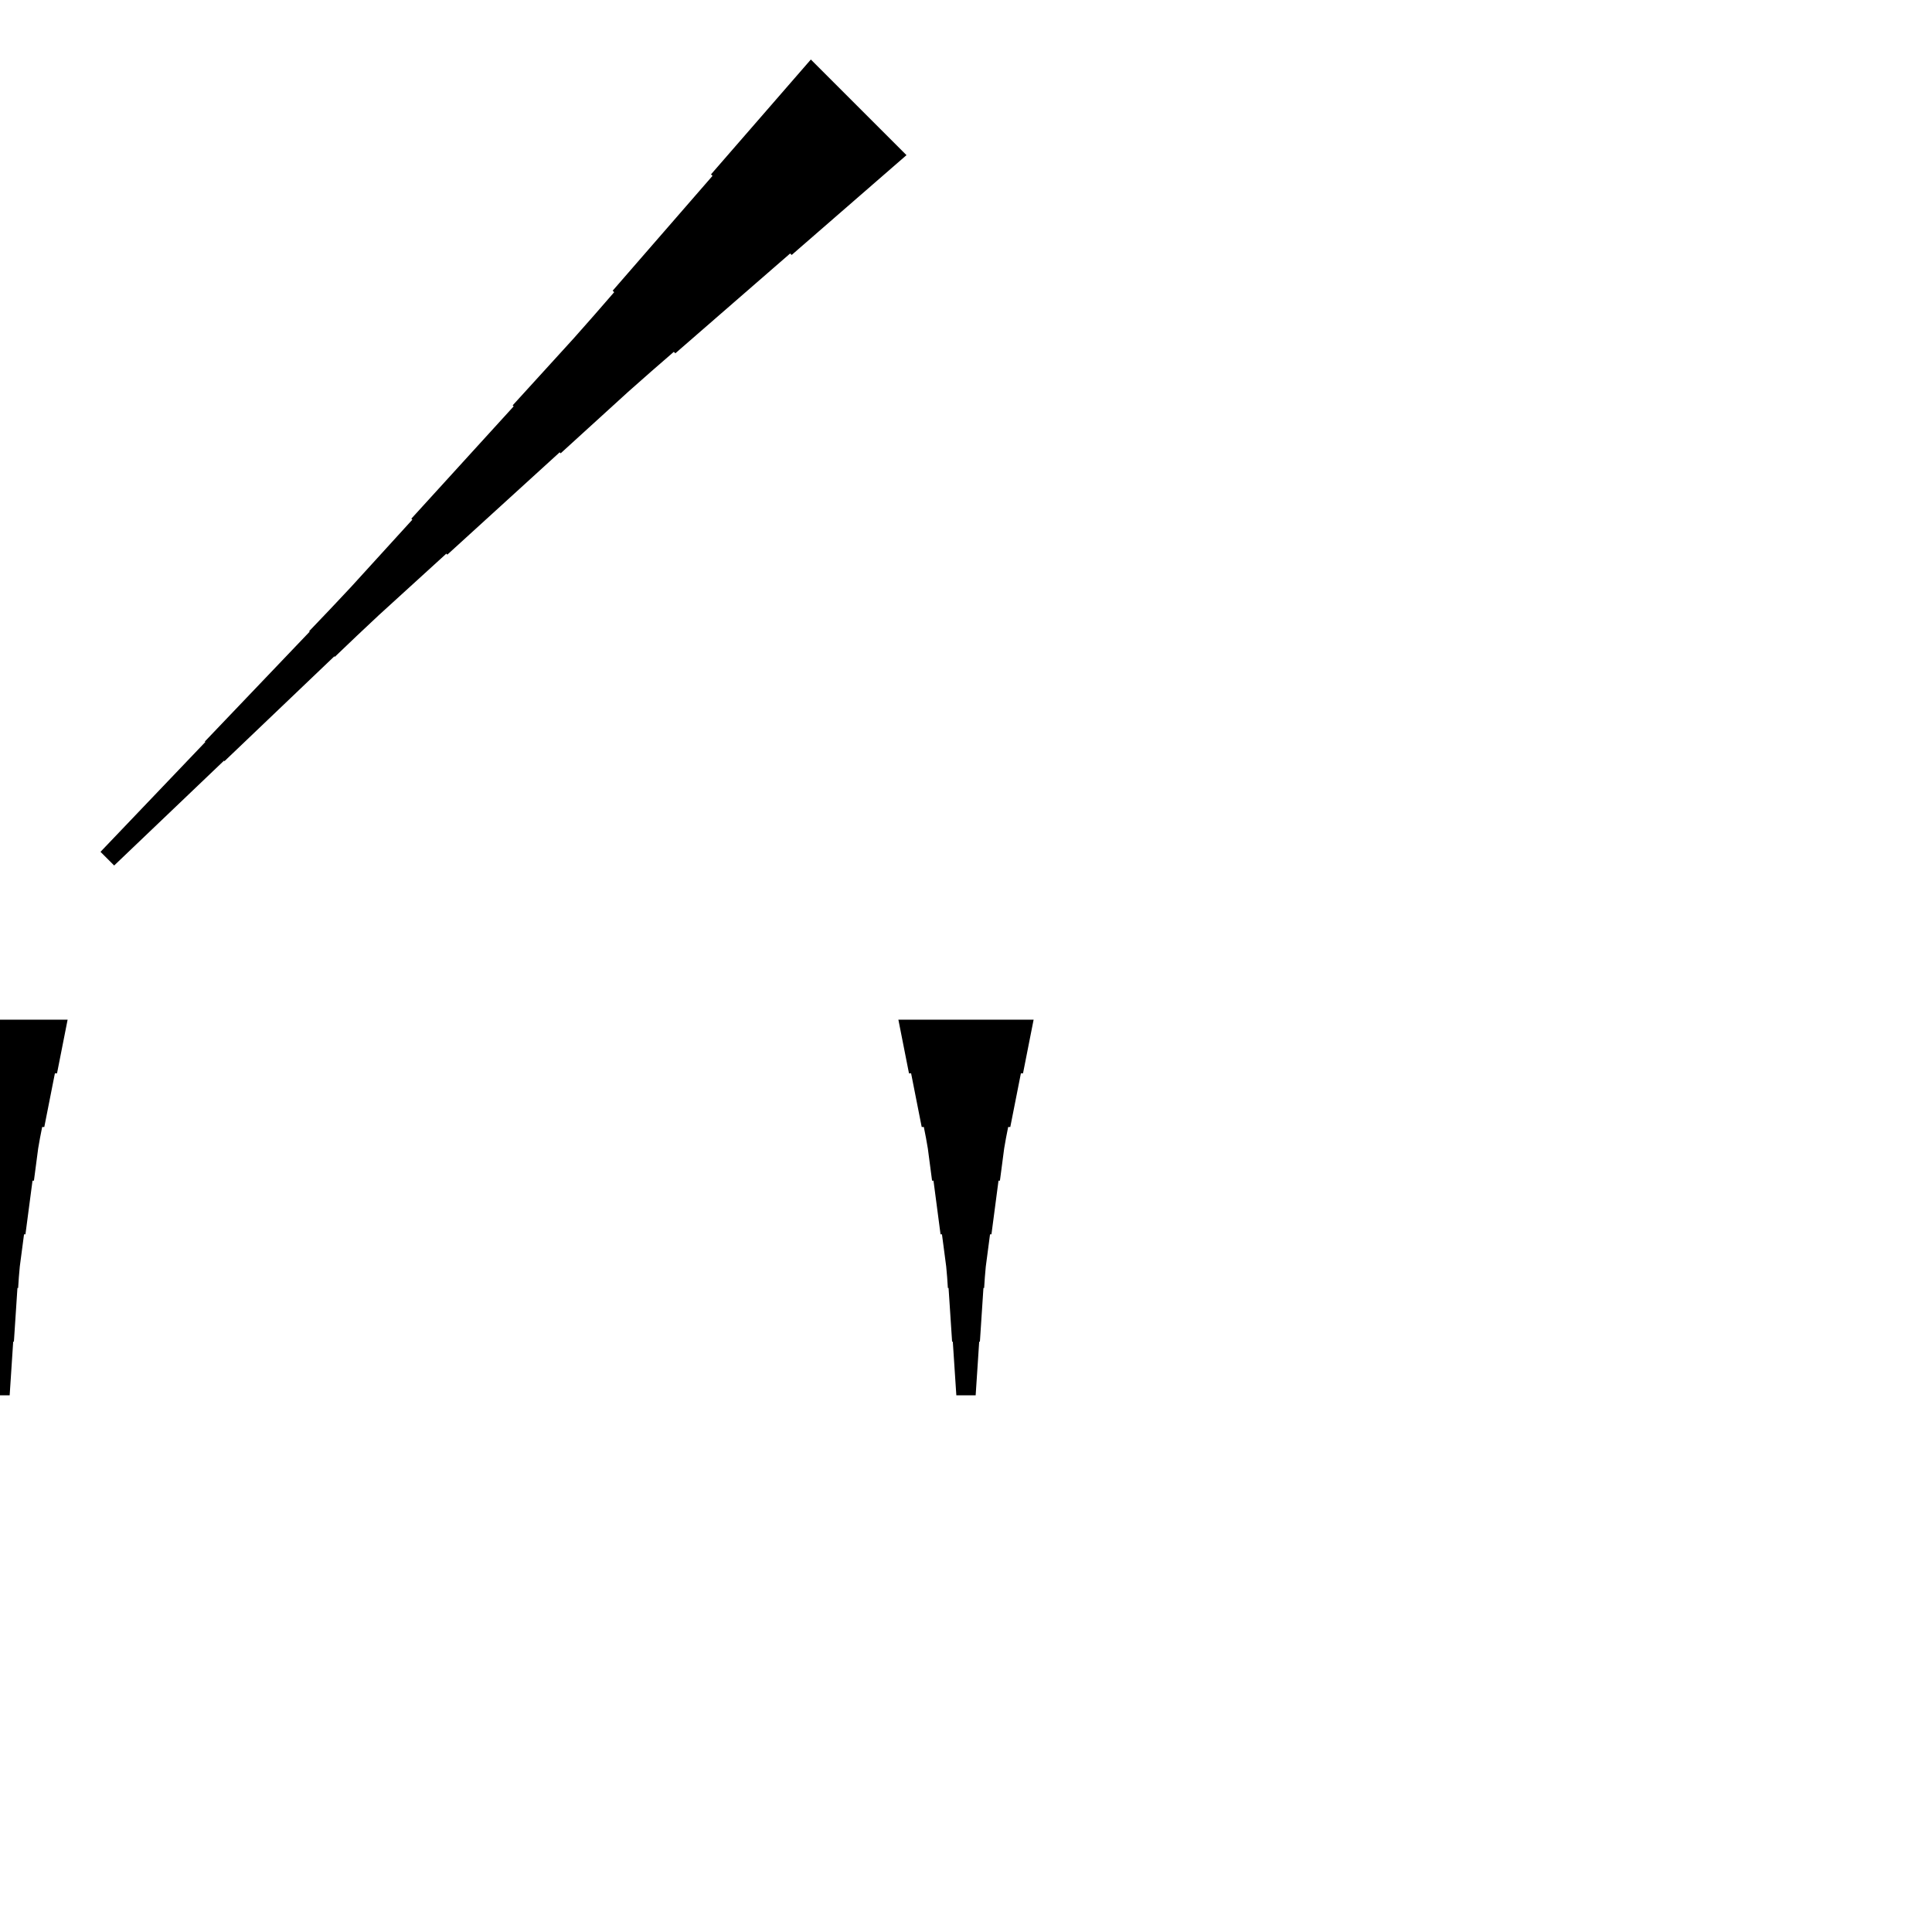 <?xml version="1.0" encoding="UTF-8"?>
<!-- Flat -->
<svg version="1.1" xmlns="http://www.w3.org/2000/svg" xmlns:xlink="http://www.w3.org/1999/xlink" width="283.465pt" height="283.465pt" viewBox="0 0 283.465 283.465">
<title>Untitled</title>
<polygon points="151.654 149.606 151.342 151.181 151.031 152.756 150.72 154.331 150.409 155.905 150.098 157.48 149.787 157.48 149.476 159.055 149.165 160.63 148.853 162.205 148.542 163.78 148.231 165.354 147.92 165.354 147.609 166.929 147.332 168.504 147.125 170.079 146.918 171.654 146.71 173.228 146.503 173.228 146.295 174.803 146.088 176.378 145.881 177.953 145.673 179.528 145.466 181.102 145.258 181.102 145.051 182.677 144.844 184.252 144.636 185.827 144.498 187.402 144.394 188.976 144.29 188.976 144.187 190.551 144.083 192.126 143.979 193.701 143.876 195.276 143.772 196.85 143.668 196.85 143.564 198.425 143.461 200 143.357 201.575 143.253 203.15 143.15 204.724 140.315 204.724 140.211 203.15 140.107 201.575 140.004 200 139.9 198.425 139.796 196.85 139.693 196.85 139.589 195.276 139.485 193.701 139.382 192.126 139.278 190.551 139.174 188.976 139.071 188.976 138.967 187.402 138.828 185.827 138.621 184.252 138.414 182.677 138.206 181.102 137.999 181.102 137.791 179.528 137.584 177.953 137.377 176.378 137.169 174.803 136.962 173.228 136.754 173.228 136.547 171.654 136.339 170.079 136.132 168.504 135.856 166.929 135.544 165.354 135.233 165.354 134.922 163.78 134.611 162.205 134.3 160.63 133.989 159.055 133.678 157.48 133.367 157.48 133.055 155.905 132.744 154.331 132.433 152.756 132.122 151.181 131.811 149.606" fill="rgba(0,0,0,1)" />
<polygon points="133 22.763 129.63 25.693 126.26 28.623 122.891 31.552 119.521 34.482 116.152 37.411 115.932 37.191 112.562 40.121 109.192 43.051 105.823 45.98 102.453 48.91 99.084 51.84 98.864 51.62 95.494 54.549 92.149 57.503 88.853 60.506 85.556 63.509 82.26 66.512 82.113 66.365 78.817 69.368 75.521 72.371 72.225 75.374 68.928 78.377 65.632 81.38 65.485 81.233 62.189 84.236 58.893 87.239 55.597 90.242 52.349 93.294 49.126 96.37 49.053 96.297 45.83 99.373 42.607 102.45 39.384 105.526 36.161 108.602 32.938 111.678 32.865 111.605 29.642 114.681 26.419 117.758 23.196 120.834 19.973 123.91 16.75 126.987 14.746 124.982 17.822 121.759 20.898 118.536 23.975 115.313 27.051 112.09 30.127 108.867 30.054 108.794 33.13 105.571 36.206 102.348 39.283 99.125 42.359 95.902 45.435 92.679 45.362 92.606 48.438 89.383 51.49 86.136 54.493 82.839 57.496 79.543 60.499 76.247 60.352 76.1 63.355 72.804 66.358 69.508 69.361 66.211 72.364 62.915 75.367 59.619 75.22 59.472 78.223 56.176 81.226 52.88 84.229 49.583 87.183 46.238 90.113 42.869 89.893 42.649 92.822 39.279 95.752 35.909 98.682 32.54 101.611 29.17 104.541 25.801 104.321 25.581 107.25 22.211 110.18 18.841 113.11 15.472 116.039 12.102 118.969 8.733" fill="rgba(0,0,0,1)" />
<polygon points="9.921 149.606 9.61 151.181 9.299 152.756 8.988 154.331 8.677 155.905 8.366 157.48 8.055 157.48 7.743 159.055 7.432 160.63 7.121 162.205 6.81 163.78 6.499 165.354 6.188 165.354 5.877 166.929 5.6 168.504 5.393 170.079 5.185 171.654 4.978 173.228 4.771 173.228 4.563 174.803 4.356 176.378 4.148 177.953 3.941 179.528 3.733 181.102 3.526 181.102 3.319 182.677 3.111 184.252 2.904 185.827 2.765 187.402 2.662 188.976 2.558 188.976 2.454 190.551 2.351 192.126 2.247 193.701 2.143 195.276 2.04 196.85 1.936 196.85 1.832 198.425 1.728 200 1.625 201.575 1.521 203.15 1.417 204.724 -1.417 204.724 -1.521 203.15 -1.625 201.575 -1.728 200 -1.832 198.425 -1.936 196.85 -2.04 196.85 -2.143 195.276 -2.247 193.701 -2.351 192.126 -2.454 190.551 -2.558 188.976 -2.662 188.976 -2.765 187.402 -2.904 185.827 -3.111 184.252 -3.319 182.677 -3.526 181.102 -3.733 181.102 -3.941 179.528 -4.148 177.953 -4.356 176.378 -4.563 174.803 -4.771 173.228 -4.978 173.228 -5.185 171.654 -5.393 170.079 -5.6 168.504 -5.877 166.929 -6.188 165.354 -6.499 165.354 -6.81 163.78 -7.121 162.205 -7.432 160.63 -7.743 159.055 -8.055 157.48 -8.366 157.48 -8.677 155.905 -8.988 154.331 -9.299 152.756 -9.61 151.181 -9.921 149.606" fill="rgba(0,0,0,1)" />
</svg>